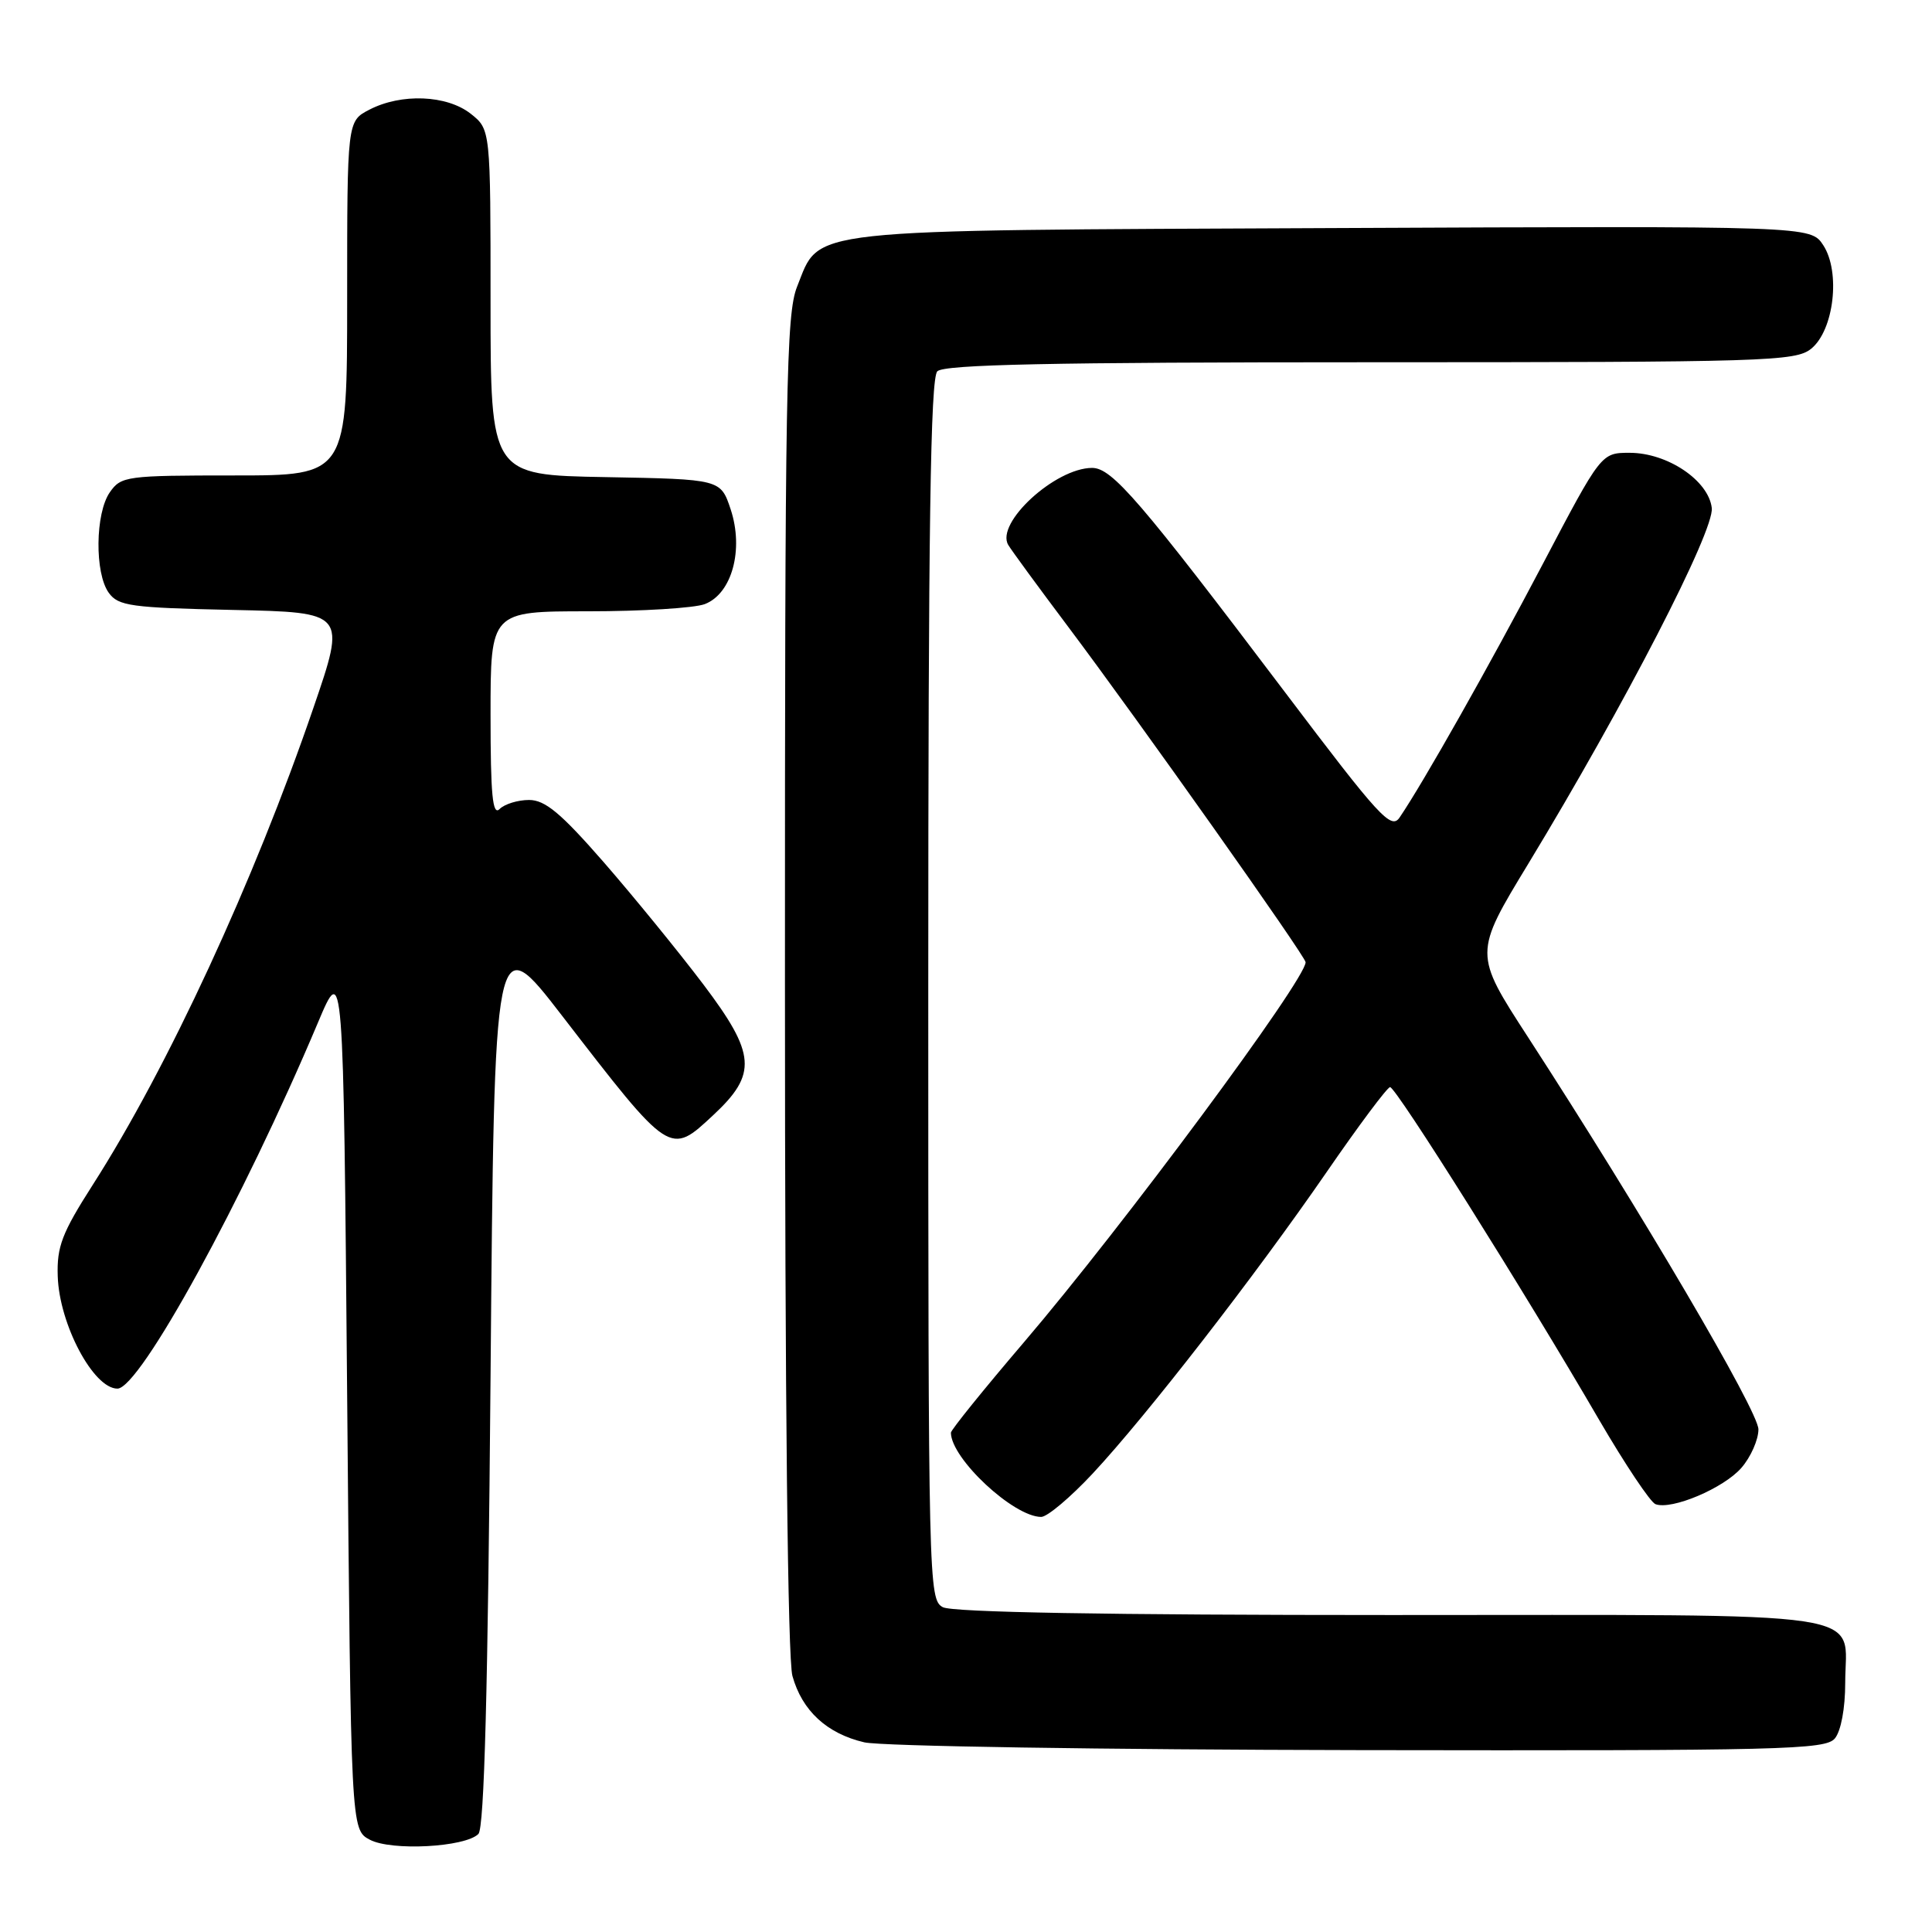 <?xml version="1.0" encoding="UTF-8" standalone="no"?>
<!DOCTYPE svg PUBLIC "-//W3C//DTD SVG 1.1//EN" "http://www.w3.org/Graphics/SVG/1.1/DTD/svg11.dtd" >
<svg xmlns="http://www.w3.org/2000/svg" xmlns:xlink="http://www.w3.org/1999/xlink" version="1.1" viewBox="0 0 256 256">
 <g >
 <path fill="currentColor"
d=" M 63.39 243.01 C 64.17 242.23 64.65 223.97 65.00 182.43 C 65.50 122.95 65.50 122.95 74.50 134.62 C 88.86 153.23 88.73 153.15 94.52 147.75 C 100.37 142.30 100.16 139.66 93.19 130.43 C 89.89 126.07 83.95 118.79 80.00 114.25 C 74.31 107.73 72.23 106.00 70.10 106.00 C 68.62 106.00 66.86 106.54 66.20 107.20 C 65.27 108.13 65.00 105.36 65.00 94.70 C 65.00 81.00 65.00 81.00 77.93 81.00 C 85.05 81.00 92.00 80.57 93.38 80.05 C 96.98 78.68 98.58 72.84 96.82 67.50 C 95.49 63.50 95.49 63.50 80.25 63.22 C 65.00 62.95 65.00 62.95 65.00 40.05 C 65.00 17.15 65.00 17.15 62.37 15.07 C 59.20 12.58 53.18 12.34 48.95 14.53 C 46.00 16.05 46.00 16.05 46.00 39.53 C 46.00 63.00 46.00 63.00 31.06 63.00 C 16.75 63.00 16.05 63.09 14.56 65.22 C 12.61 68.00 12.53 75.97 14.42 78.56 C 15.69 80.30 17.35 80.53 30.85 80.82 C 45.87 81.14 45.87 81.14 41.52 93.82 C 33.67 116.74 22.23 141.48 12.27 157.03 C 8.21 163.38 7.52 165.19 7.65 169.10 C 7.85 175.47 12.38 184.00 15.56 184.00 C 18.53 184.00 32.19 159.07 42.13 135.50 C 45.50 127.50 45.50 127.50 46.00 184.97 C 46.50 242.44 46.50 242.44 49.00 243.77 C 51.86 245.29 61.63 244.77 63.39 243.01 Z  M 243.13 230.35 C 243.94 229.37 244.50 226.36 244.50 223.00 C 244.50 213.22 249.74 214.00 184.31 214.00 C 146.63 214.00 126.20 213.64 124.93 212.96 C 123.05 211.95 123.00 209.99 123.00 131.16 C 123.00 69.68 123.29 50.11 124.20 49.20 C 125.10 48.30 139.22 48.00 181.59 48.00 C 234.08 48.00 237.92 47.88 239.99 46.21 C 243.01 43.76 243.91 36.04 241.59 32.49 C 239.92 29.94 239.92 29.94 176.71 30.22 C 105.49 30.54 108.75 30.18 105.62 37.98 C 104.17 41.62 104.00 51.18 104.01 130.27 C 104.01 185.59 104.38 219.83 105.00 222.07 C 106.28 226.68 109.56 229.71 114.53 230.87 C 116.72 231.38 146.10 231.84 180.13 231.90 C 236.31 231.99 241.88 231.85 243.13 230.35 Z  M 144.79 195.25 C 151.94 187.58 166.27 169.11 175.79 155.30 C 180.03 149.14 183.81 144.08 184.19 144.05 C 184.95 144.00 202.02 171.15 211.91 188.17 C 215.33 194.03 218.68 199.05 219.36 199.31 C 221.49 200.12 228.40 197.20 230.75 194.49 C 231.99 193.06 233.00 190.77 233.00 189.40 C 233.00 186.98 217.52 160.64 202.47 137.43 C 195.28 126.35 195.28 126.35 202.52 114.43 C 215.27 93.41 227.17 70.33 226.82 67.31 C 226.39 63.66 220.94 60.00 215.94 60.00 C 212.17 60.00 212.17 60.00 204.43 74.73 C 197.37 88.17 188.58 103.73 185.45 108.33 C 184.33 109.97 182.76 108.26 170.35 91.83 C 151.05 66.30 147.36 62.00 144.71 62.00 C 139.82 62.01 131.87 69.31 133.60 72.21 C 134.02 72.92 137.58 77.78 141.50 83.00 C 150.91 95.53 173.00 126.74 173.00 127.50 C 173.00 129.83 148.79 162.50 135.69 177.84 C 130.36 184.08 126.00 189.48 126.00 189.84 C 126.02 193.27 134.30 200.99 137.96 201.00 C 138.77 201.00 141.84 198.41 144.79 195.25 Z "/>
</g>
</svg>